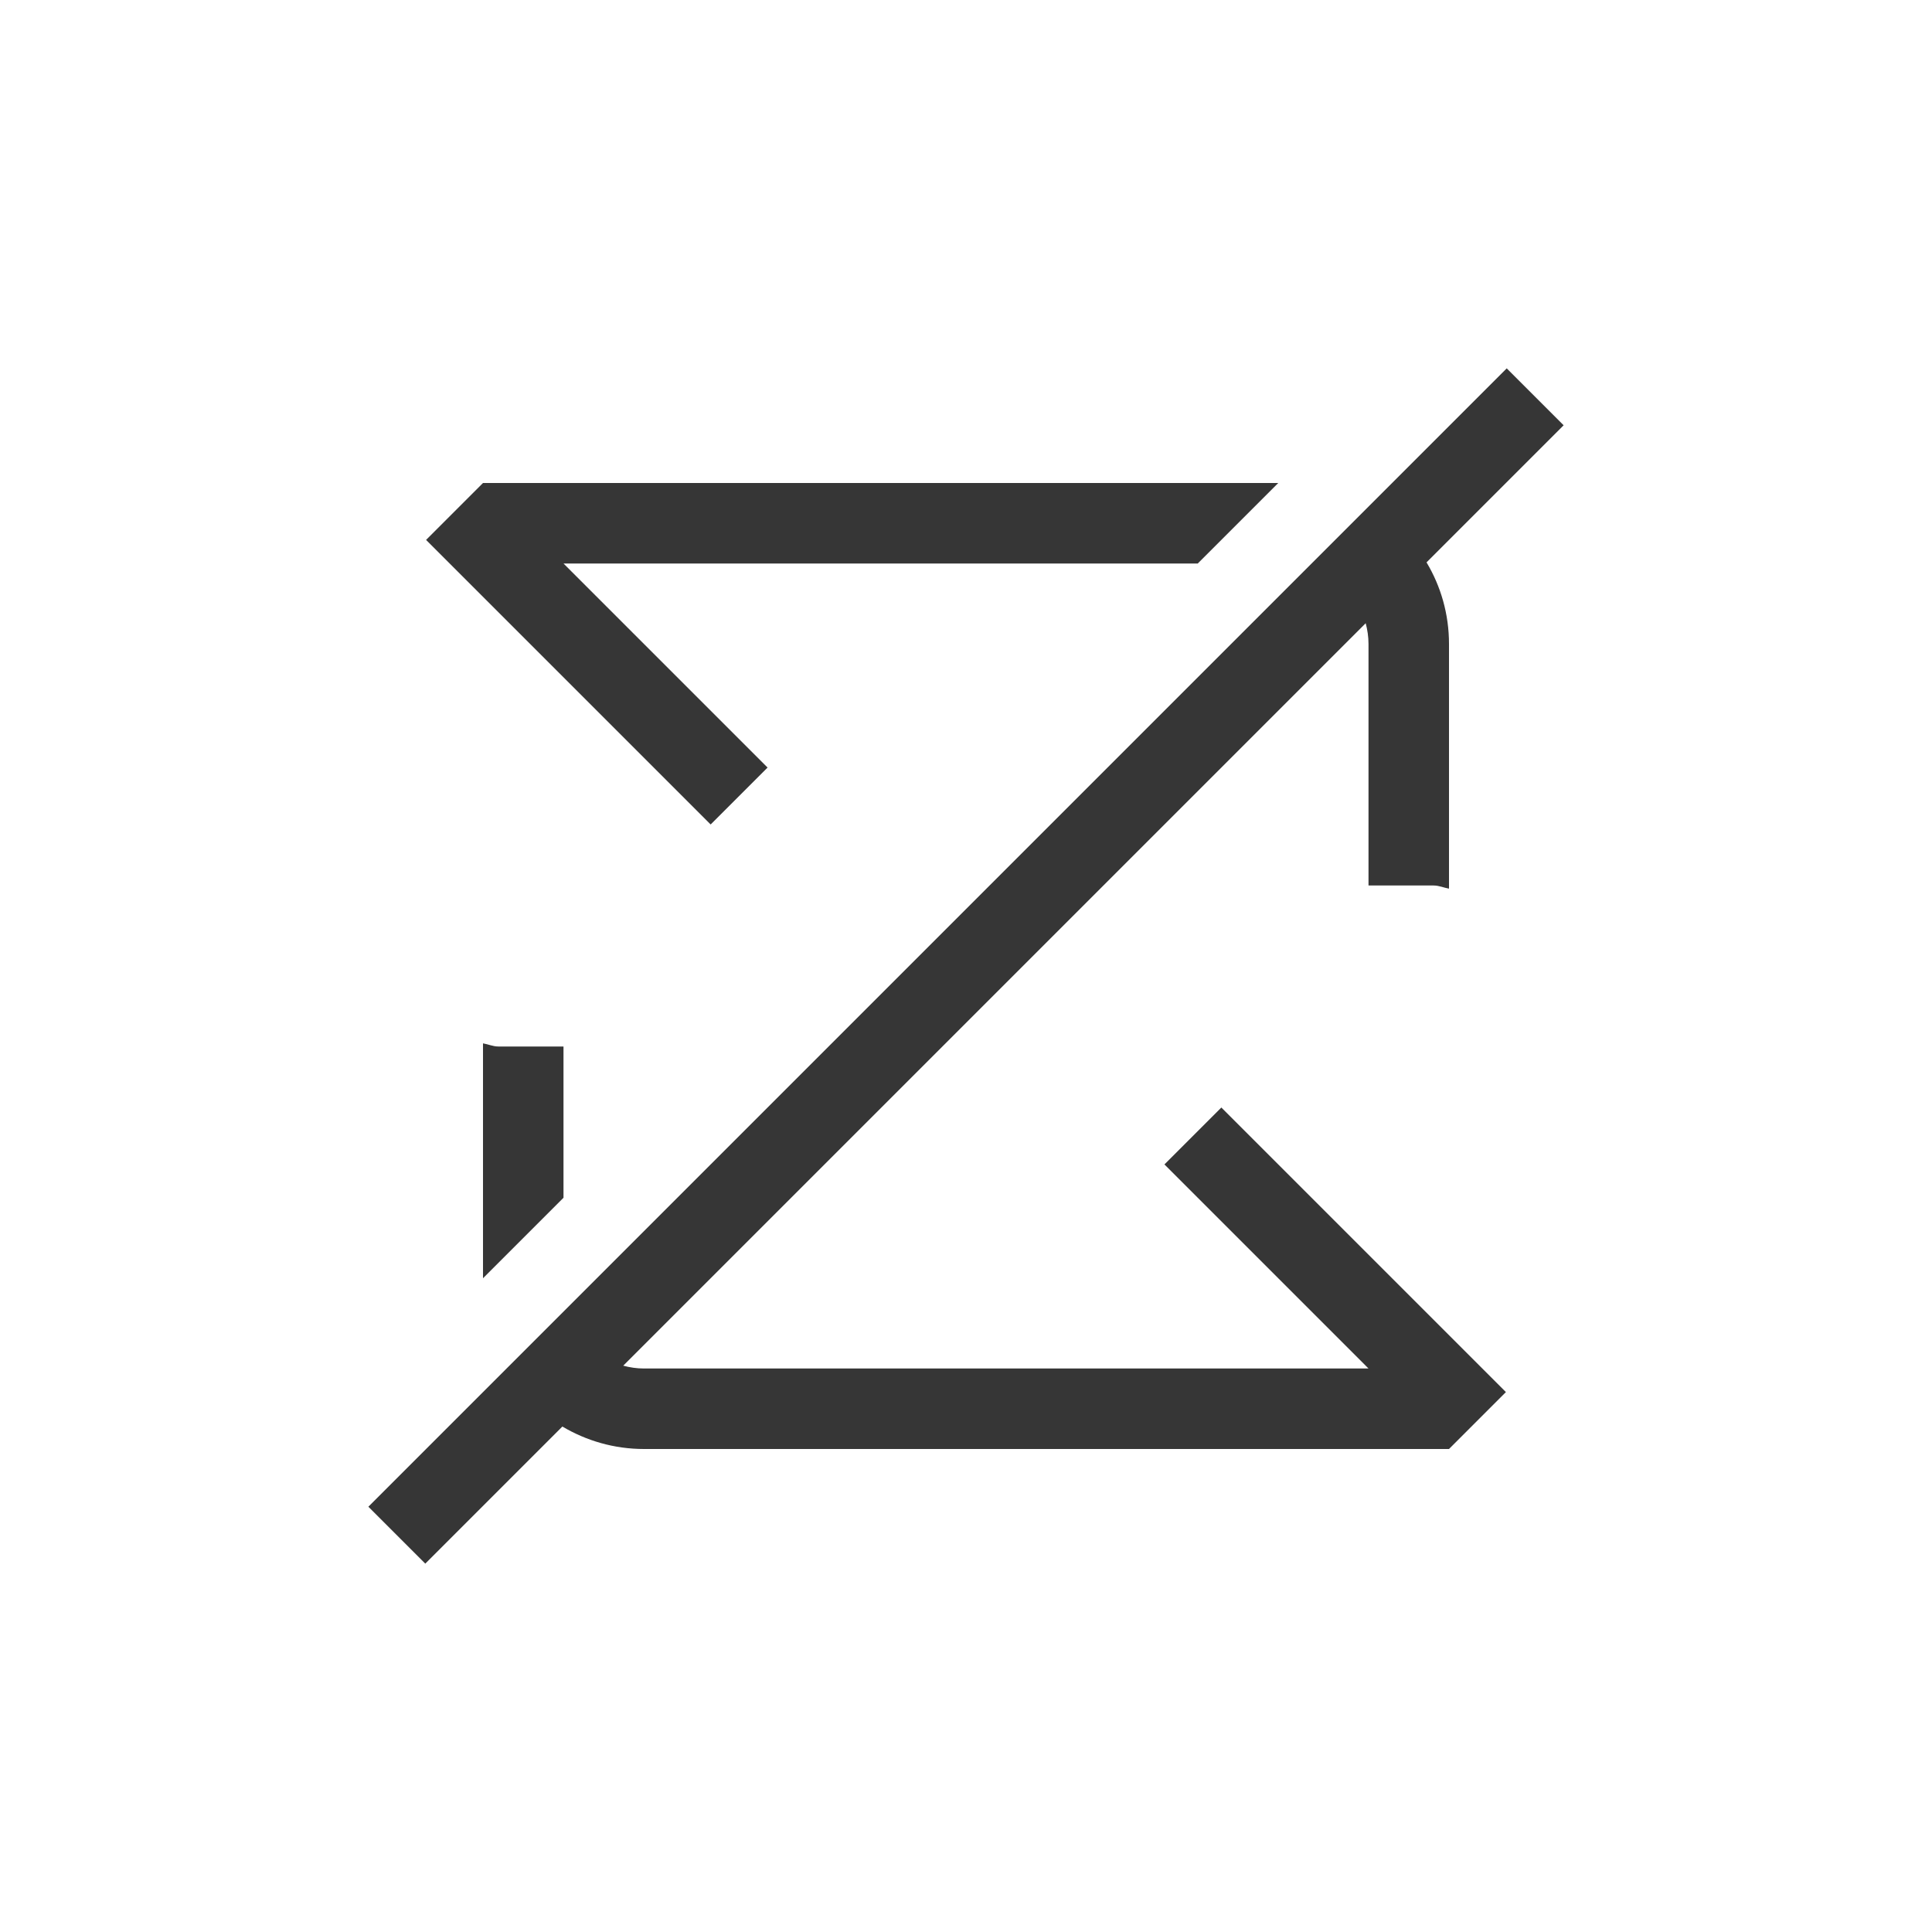 <?xml version="1.0" encoding="UTF-8" standalone="no"?>
<svg
   version="1.1"
   viewBox="0 0 24 24"
   id="svg1"
   sodipodi:docname="media-playlist-no-repeat-symbolic-rtl.svg"
   inkscape:version="1.4.2 (ebf0e940d0, 2025-05-08)"
   width="24"
   height="24"
   xmlns:inkscape="http://www.inkscape.org/namespaces/inkscape"
   xmlns:sodipodi="http://sodipodi.sourceforge.net/DTD/sodipodi-0.dtd"
   xmlns="http://www.w3.org/2000/svg"
   xmlns:svg="http://www.w3.org/2000/svg">
  <sodipodi:namedview
     id="namedview1"
     pagecolor="#ffffff"
     bordercolor="#000000"
     borderopacity="0.25"
     inkscape:showpageshadow="2"
     inkscape:pageopacity="0.0"
     inkscape:pagecheckerboard="0"
     inkscape:deskcolor="#d1d1d1"
     inkscape:zoom="33.125"
     inkscape:cx="12"
     inkscape:cy="12"
     inkscape:window-width="1920"
     inkscape:window-height="1010"
     inkscape:window-x="0"
     inkscape:window-y="0"
     inkscape:window-maximized="1"
     inkscape:current-layer="svg1" />
  <defs
     id="defs1">
    <style
       id="current-color-scheme"
       type="text/css">.ColorScheme-Text {
        color:#363636;
      }</style>
  </defs>
  <path
     id="path1"
     class="ColorScheme-Text"
     style="fill:currentColor"
     d="m 18.717,4.576 0.707,0.707 -1.703,1.703 c 0.177,0.296 0.279,0.642 0.279,1.014 v 3.039 c -0.065,-0.011 -0.123,-0.039 -0.191,-0.039 h -0.809 v -3 c 0,-0.09 -0.013,-0.176 -0.035,-0.258 L 7.742,16.965 c 0.082,0.022 0.168,0.035 0.258,0.035 h 9 l -2.535,-2.535 0.707,-0.707 3.535,3.535 -0.707,0.707 h -10 c -0.372,0 -0.717,-0.103 -1.014,-0.279 L 5.283,19.424 4.576,18.717 6.281,17.012 7.049,16.244 16.244,7.049 17.012,6.281 Z m -2.838,1.424 -1,1 H 7 L 9.535,9.535 8.828,10.242 5.293,6.707 6,6 Z M 6,12.961 c 0.065,0.011 0.123,0.039 0.191,0.039 h 0.809 v 1.879 l -1,1 z" />
</svg>
